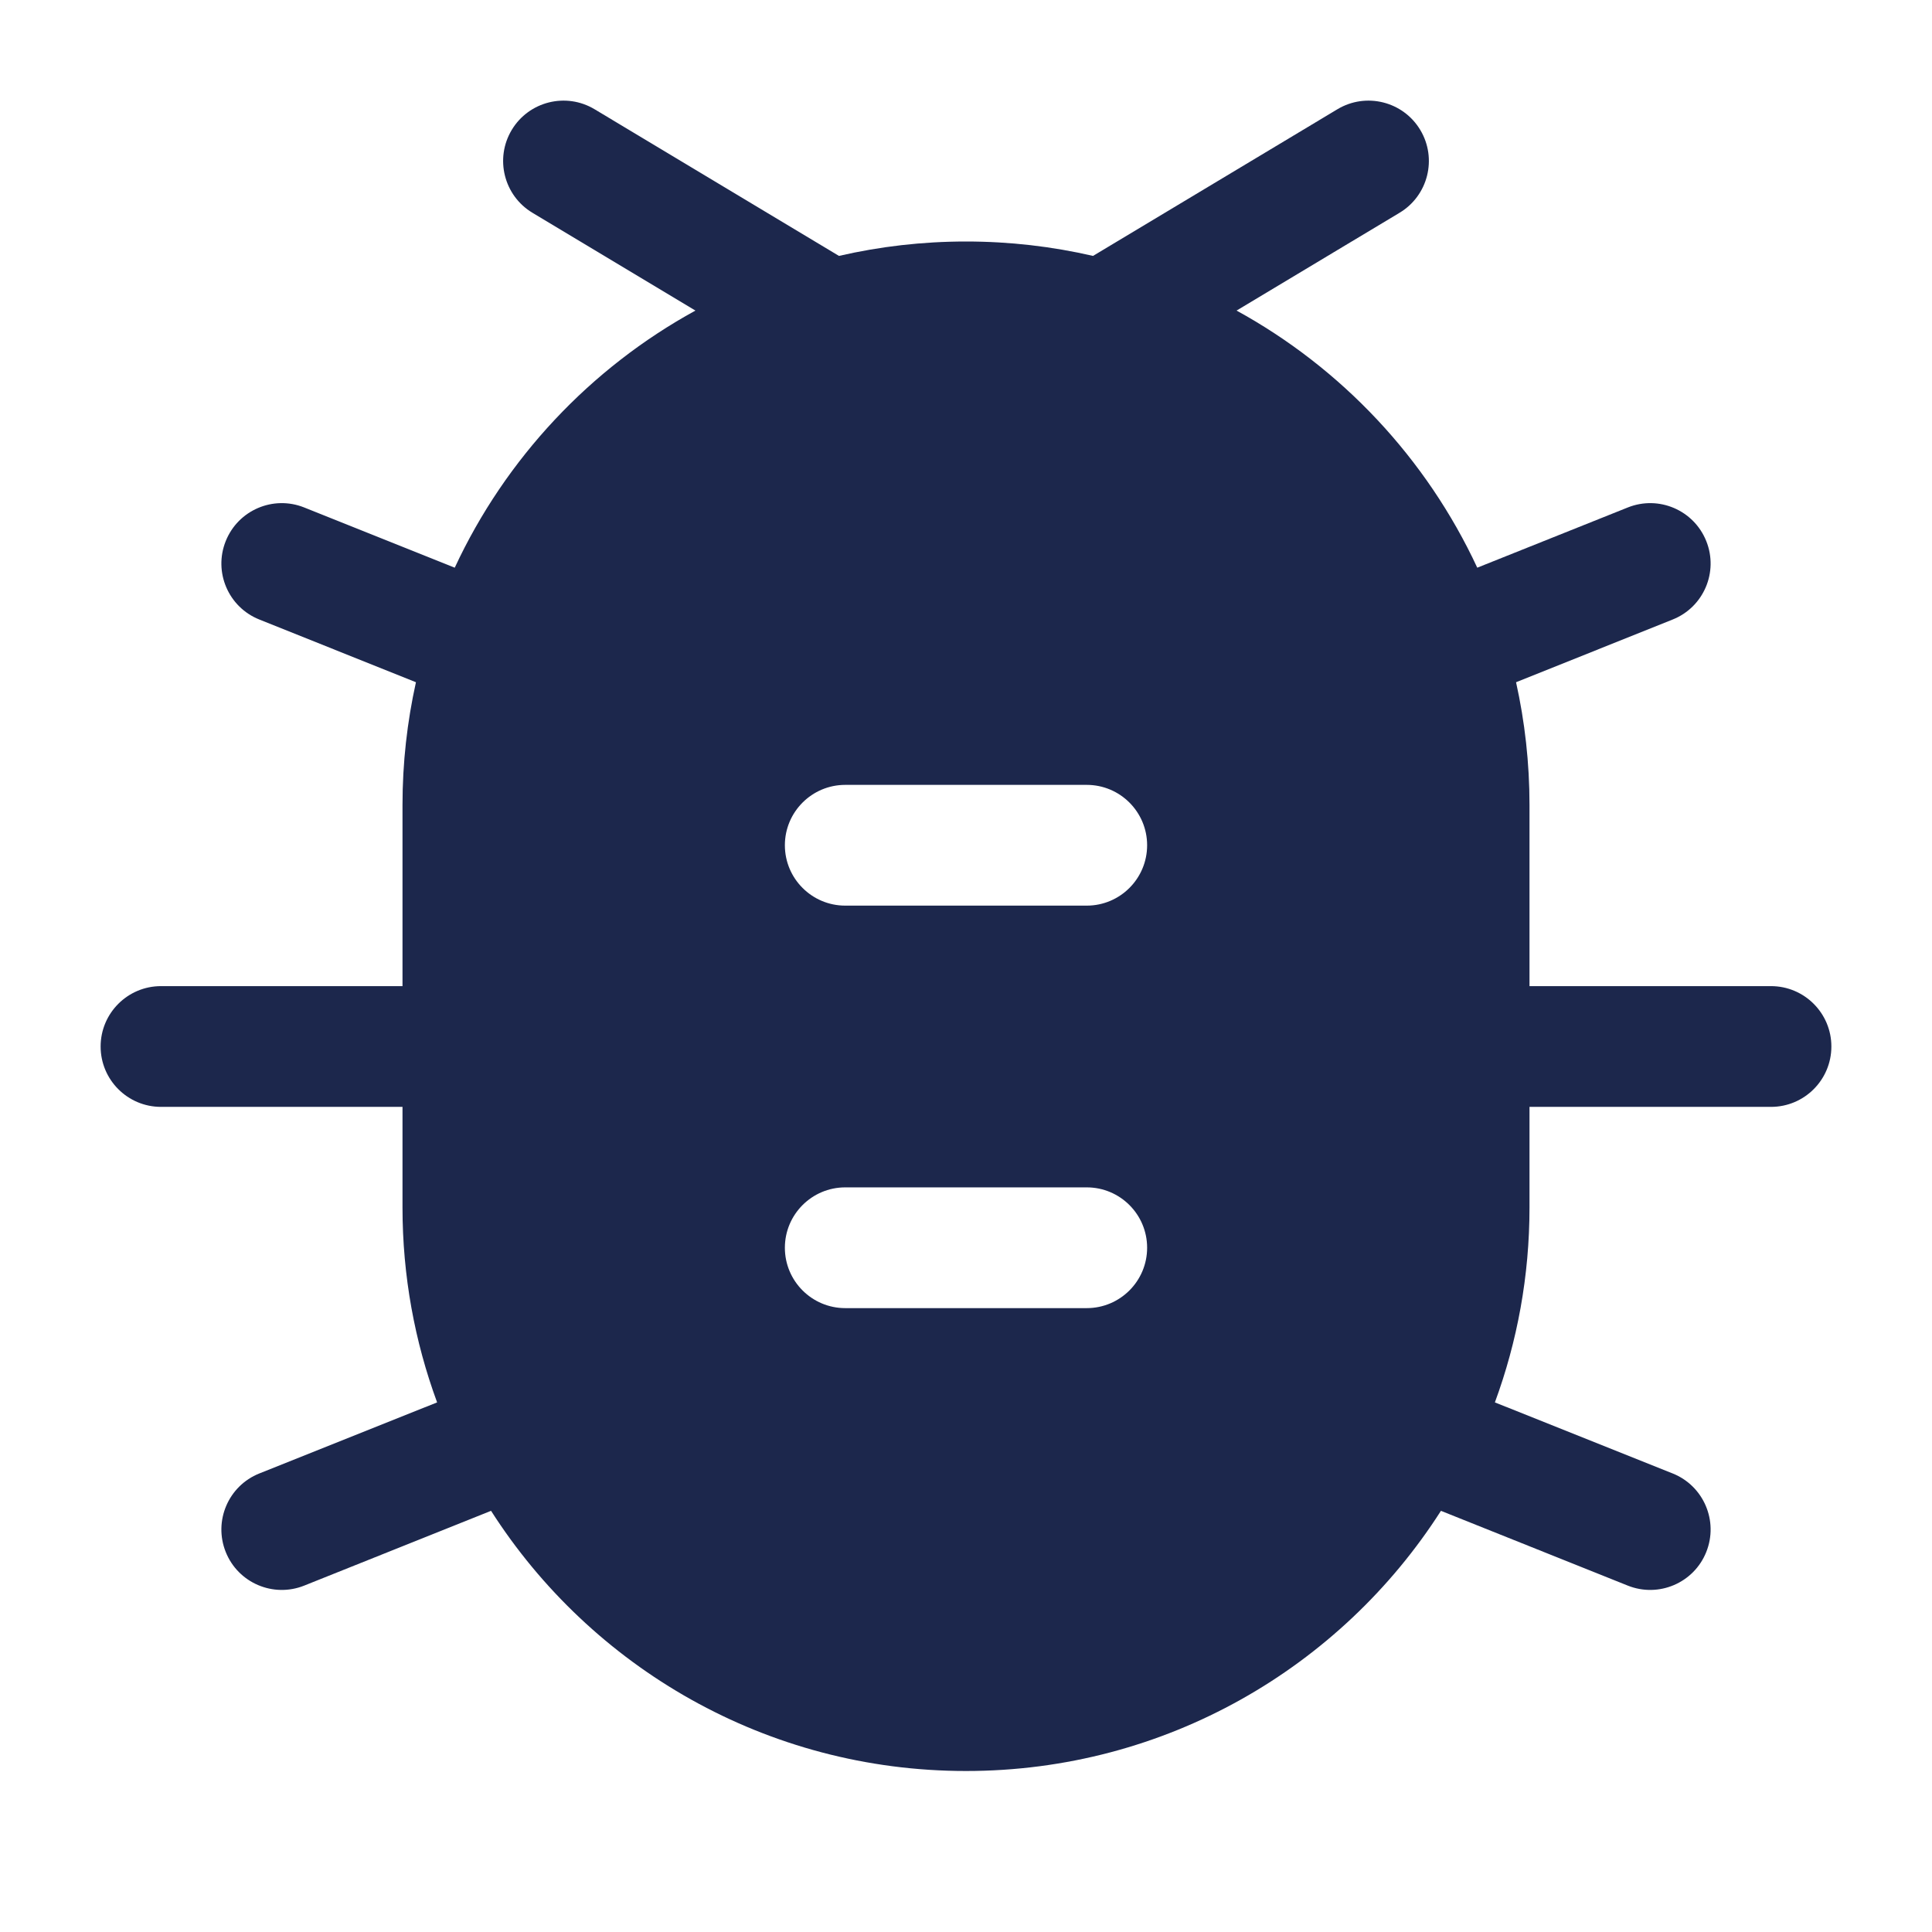<svg width="24" height="24" viewBox="0 0 24 24" fill="#1C274C" xmlns="http://www.w3.org/2000/svg">
<path fill-rule="evenodd" clip-rule="evenodd" d="M10.422 3.179L7.386 1.357C7.031 1.144 6.57 1.259 6.357 1.614C6.144 1.969 6.259 2.43 6.614 2.643L8.639 3.858C7.333 4.574 6.28 5.695 5.649 7.052L3.779 6.304C3.394 6.15 2.958 6.337 2.804 6.722C2.65 7.106 2.837 7.543 3.222 7.696L5.167 8.475C5.058 8.966 5 9.476 5 10V12.25H2C1.586 12.25 1.25 12.586 1.25 13C1.25 13.414 1.586 13.75 2 13.75H5V15C5 15.851 5.152 16.666 5.43 17.421L3.221 18.304C2.837 18.458 2.65 18.894 2.804 19.279C2.957 19.663 3.394 19.851 3.779 19.697L6.1 18.768C7.343 20.712 9.521 22 12 22C14.479 22 16.657 20.712 17.9 18.768L20.221 19.697C20.606 19.851 21.043 19.663 21.196 19.279C21.35 18.894 21.163 18.458 20.779 18.304L18.57 17.421C18.848 16.666 19 15.851 19 15V13.75H22C22.414 13.75 22.75 13.414 22.75 13C22.75 12.586 22.414 12.25 22 12.25H19V10C19 9.476 18.942 8.966 18.833 8.475L20.778 7.696C21.163 7.543 21.35 7.106 21.196 6.722C21.042 6.337 20.606 6.15 20.221 6.304L18.351 7.052C17.72 5.695 16.667 4.574 15.361 3.858L17.386 2.643C17.741 2.43 17.856 1.969 17.643 1.614C17.43 1.259 16.969 1.144 16.614 1.357L13.578 3.179C13.071 3.062 12.543 3 12 3C11.457 3 10.929 3.062 10.422 3.179ZM10.5 9.75C10.086 9.75 9.75 10.086 9.75 10.5C9.75 10.914 10.086 11.25 10.5 11.25H13.5C13.914 11.25 14.25 10.914 14.25 10.5C14.25 10.086 13.914 9.75 13.5 9.75H10.5ZM9.75 15.5C9.75 15.086 10.086 14.75 10.5 14.75H13.5C13.914 14.75 14.25 15.086 14.25 15.5C14.25 15.914 13.914 16.25 13.5 16.25H10.5C10.086 16.25 9.75 15.914 9.75 15.5Z" fill="#1C274C"/>
</svg>
